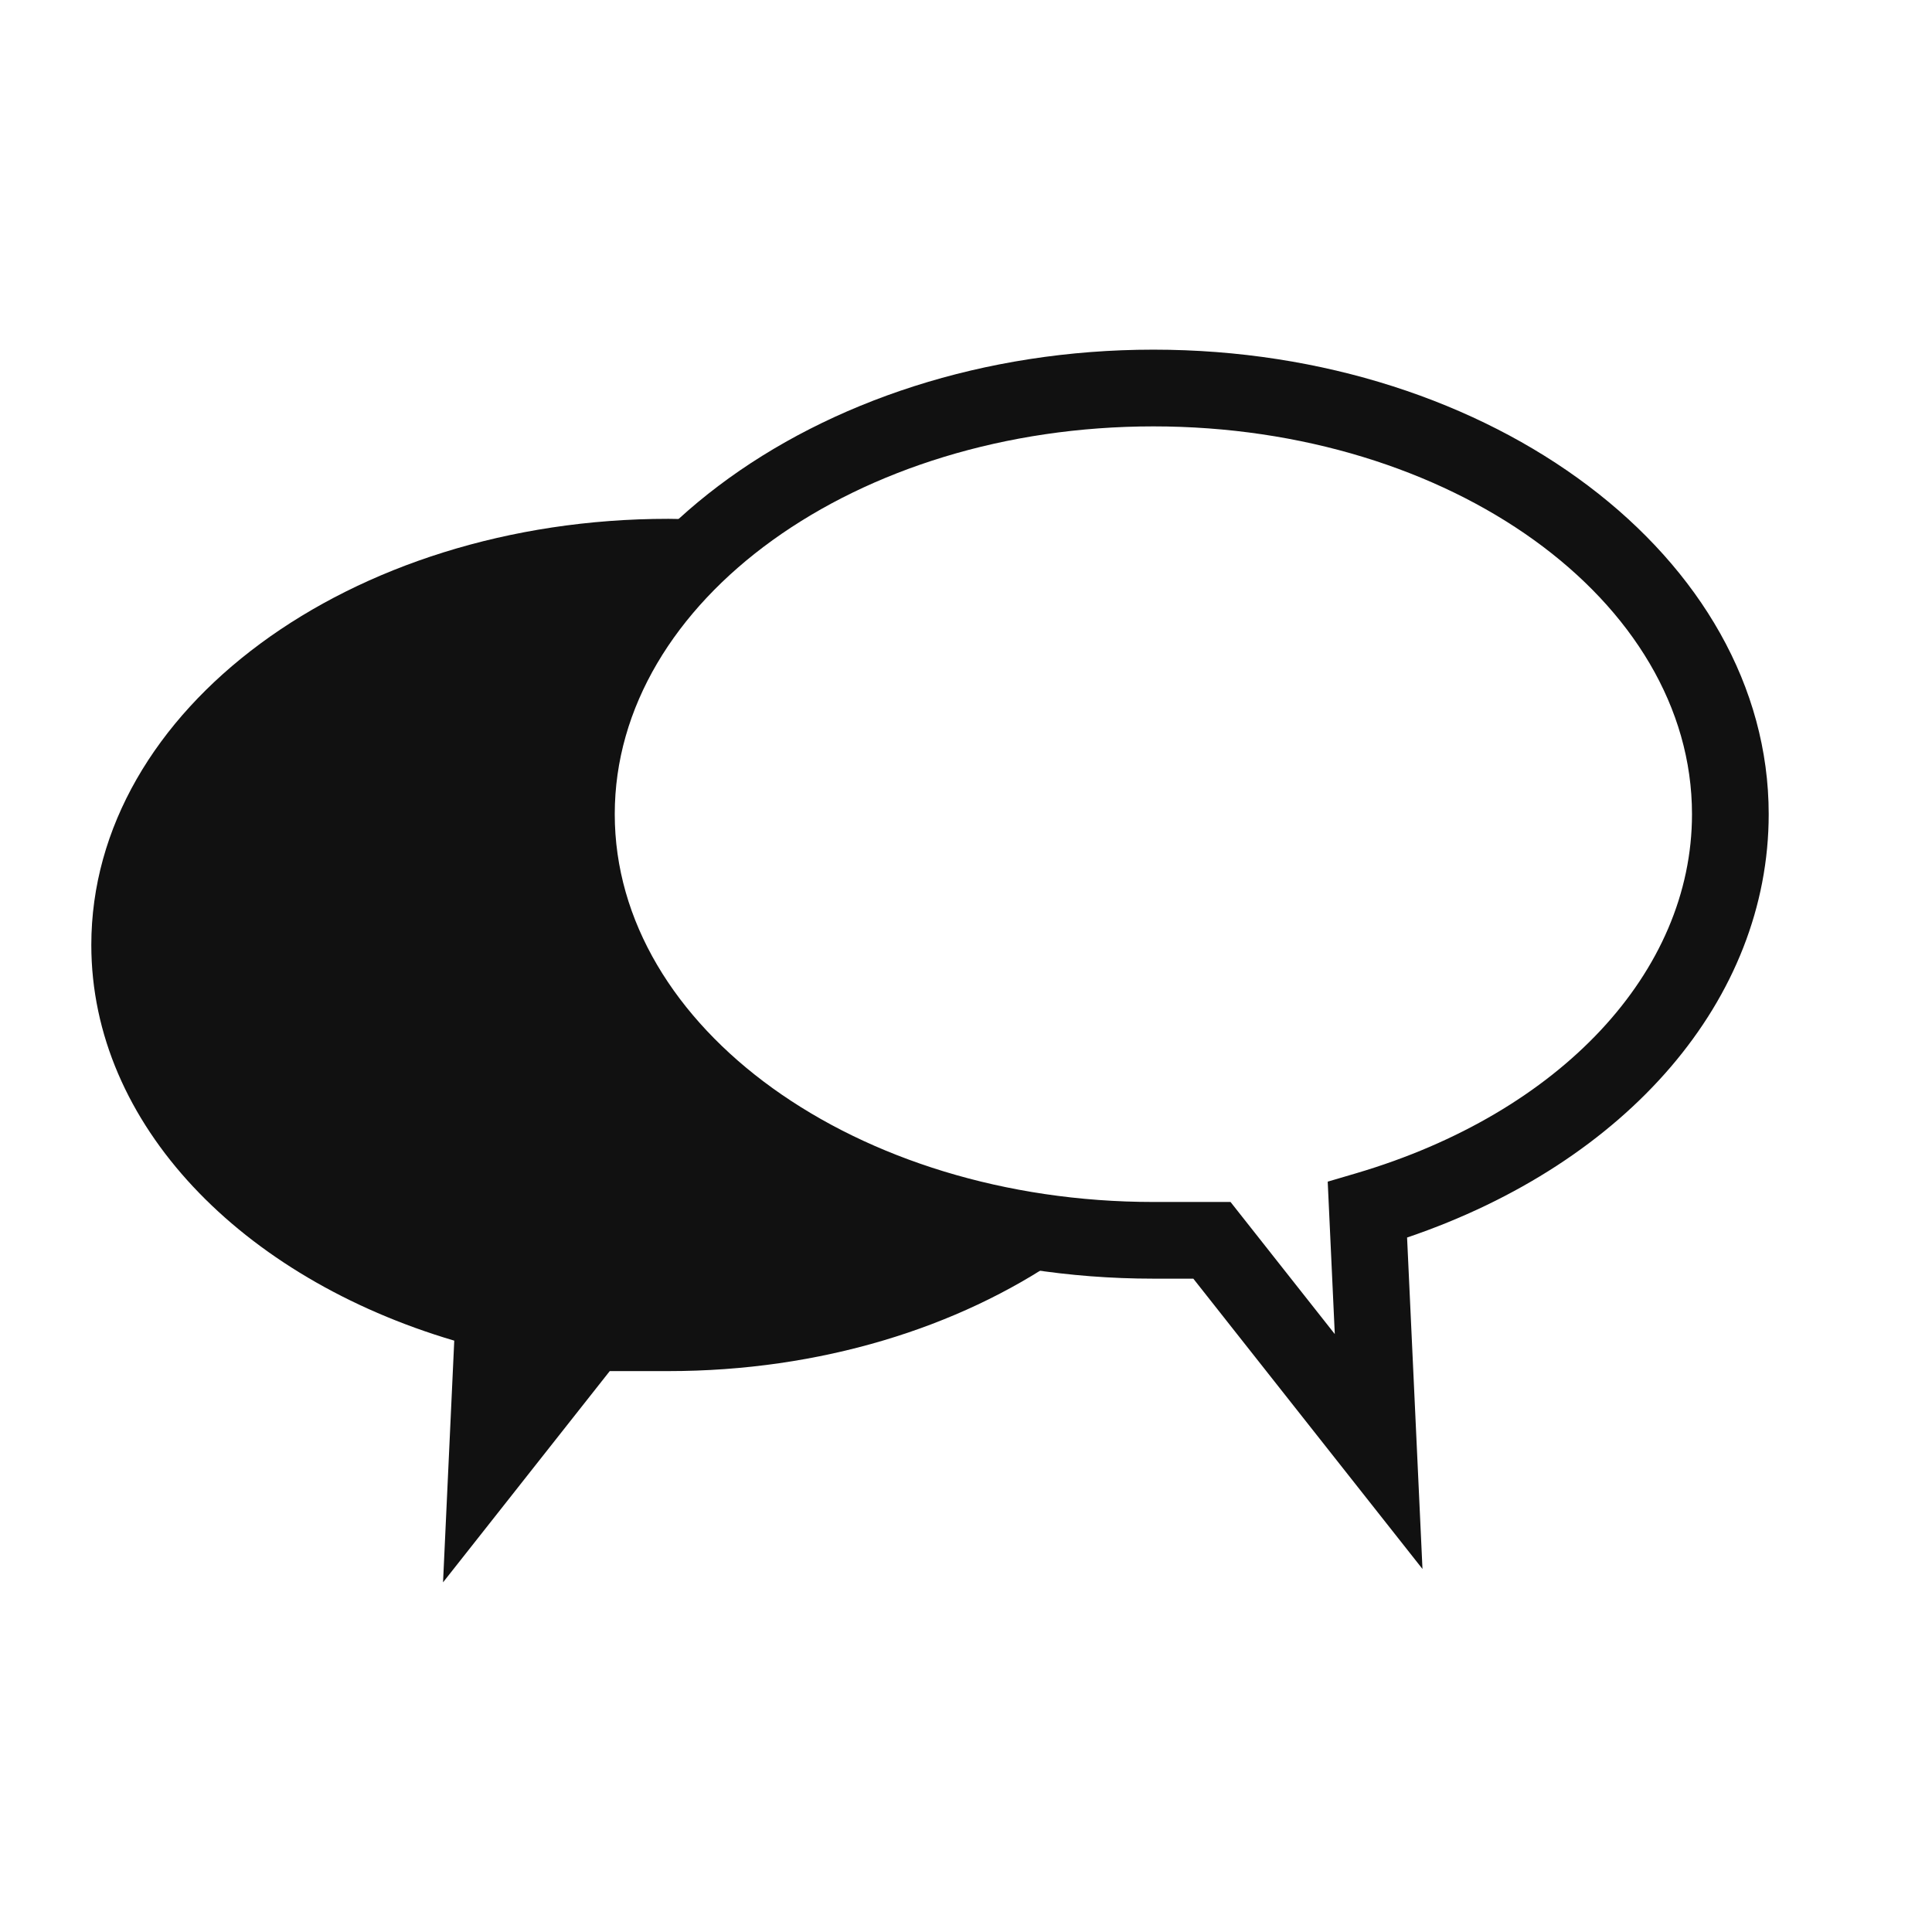 <?xml version="1.0" encoding="UTF-8" standalone="no" ?>
<!DOCTYPE svg PUBLIC "-//W3C//DTD SVG 1.1//EN" "http://www.w3.org/Graphics/SVG/1.1/DTD/svg11.dtd">
<svg xmlns="http://www.w3.org/2000/svg" xmlns:xlink="http://www.w3.org/1999/xlink" version="1.1" width="1080" height="1080" viewBox="0 0 1080 1080" xml:space="preserve">
<desc>Created with Fabric.js 5.2.4</desc>
<defs>
</defs>
<rect x="0" y="0" width="100%" height="100%" fill="transparent"></rect>
<g transform="matrix(1 0 0 1 540 540)" id="d766159c-4a91-4f66-90b4-8a32e79d2478"  >
<rect style="stroke: none; stroke-width: 1; stroke-dasharray: none; stroke-linecap: butt; stroke-dashoffset: 0; stroke-linejoin: miter; stroke-miterlimit: 4; fill: rgb(255,255,255); fill-rule: nonzero; opacity: 1; visibility: hidden;" vector-effect="non-scaling-stroke"  x="-540" y="-540" rx="0" ry="0" width="1080" height="1080" />
</g>
<g transform="matrix(1 0 0 1 540 540)" id="3d220a97-4059-4a62-b8a2-1edc492cf659"  >
</g>
<g transform="matrix(1 0 0 1 1551.13 540)"  >
<g style="" vector-effect="non-scaling-stroke"   >
		<g transform="matrix(10.72 0 0 10.72 -1228.89 47.28)"  >
<path style="stroke: none; stroke-width: 1; stroke-dasharray: none; stroke-linecap: butt; stroke-dashoffset: 0; stroke-linejoin: miter; stroke-miterlimit: 4; fill: rgb(17,17,17); fill-rule: nonzero; opacity: 1;" vector-effect="non-scaling-stroke"  transform=" translate(-32.85, -55.03)" d="M 31.805 41.953 C 31.805 36.456 34.248 31.383 38.351 27.314 C 38.113 27.31 37.877 27.301 37.639 27.301 C 21.024 27.301 7.552 37.249 7.552 49.522 C 7.552 58.882 15.389 66.882 26.478 70.156 L 25.893 82.76 L 34.586 71.744 C 34.586 71.744 36.228 71.744 37.639 71.744 C 45.564 71.744 52.768 69.477 58.141 65.779 C 43.185 63.725 31.805 53.826 31.805 41.953 z" stroke-linecap="round" />
</g>
		<g transform="matrix(10.72 0 0 10.72 -906.42 -3.74)"  >
<path style="stroke: none; stroke-width: 1; stroke-dasharray: none; stroke-linecap: butt; stroke-dashoffset: 0; stroke-linejoin: miter; stroke-miterlimit: 4; fill: rgb(17,17,17); fill-rule: nonzero; opacity: 1;" vector-effect="non-scaling-stroke"  transform=" translate(-62.93, -50.27)" d="M 76.966 82.062 L 65.016 66.923 L 62.935 66.923 C 45.242 66.923 30.846 56.058 30.846 42.7 C 30.846 29.345 45.242 18.479 62.935 18.479 C 80.626 18.479 95.02 29.345 95.02 42.7 C 95.02 52.337 87.672 60.872 76.163 64.778 L 76.966 82.062 z M 62.935 22.48 C 47.448 22.48 34.846 31.551 34.846 42.701 C 34.846 53.851 47.448 62.924 62.935 62.924 L 66.956 62.924 L 72.393 69.813 L 72.024 61.864 L 73.528 61.421 C 84.153 58.281 91.02 50.934 91.02 42.701 C 91.02 31.551 78.421 22.48 62.935 22.48 z" stroke-linecap="round" />
</g>
		<g transform="matrix(34.41 0 0 34.41 562.5 0.15)"  >
<path style="stroke: none; stroke-width: 1; stroke-dasharray: none; stroke-linecap: butt; stroke-dashoffset: 0; stroke-linejoin: miter; stroke-miterlimit: 4; fill: rgb(17,17,17); fill-rule: nonzero; opacity: 1;" vector-effect="non-scaling-stroke"  transform=" translate(-28.24, -12.99)" d="M 5.58 11.14 L 6.36 6.46 C 6.48 5.84 8.74 5.84 8.58 6.84 L 6.5 19.54 C 6.4 20.16 3.2 20.16 3.1 19.54 L 1 6.84 C 0.84 5.84 3.12 5.86 3.22 6.46 L 4 11.14 L 4.8 15.9 z M 17.52 8.82 C 17.58 9.04 17.54 17.16 17.46 17.46 C 17.1 19 16.02 20 14.32 20 L 13.8 20 C 12.12 20 11.04 19 10.66 17.46 C 10.58 17.16 10.56 9.04 10.6 8.82 C 10.88 7.14 11.92 6.04 13.8 6 L 14.32 6 C 16.22 6.04 17.24 7.14 17.52 8.82 z M 13.5 17.6 C 13.84 17.78 14.28 17.78 14.62 17.6 C 15.2 17.32 15.3 16.62 15.32 16.14 L 15.32 9.88 C 15.32 9.4 15.2 8.7 14.62 8.42 C 14.28 8.24 13.84 8.24 13.5 8.42 C 12.92 8.7 12.8 9.4 12.8 9.88 L 12.8 16.14 C 12.82 16.62 12.92 17.32 13.5 17.6 z M 27.44 18.86 C 27.86 19.86 25.62 20.34 25.36 19.74 L 25.24 19.46 C 24.58 17.88 23.86 16.08 23.2 14.48 L 22.22 14.48 L 22.22 19.56 C 22.22 20.16 19.94 20.16 19.94 19.56 L 19.94 7.26 C 19.94 6.32 19.96 6.02 21.36 6 L 23.42 6 C 24.14 6 24.94 6.02 25.56 6.42 C 26.92 7.28 27.34 8.8 27.32 10.34 C 27.3 11.62 27.12 12.9 25.86 13.84 C 25.72 13.92 25.6 14 25.48 14.08 C 26.12 15.6 26.82 17.34 27.44 18.86 z M 22.22 12.2 L 23.94 12.2 C 24.86 12.2 25 11.08 25.04 10.76 C 25.06 10.54 25.06 9.74 25.02 9.36 C 24.94 8.62 24.66 8.24 23.74 8.24 L 22.22 8.24 L 22.22 12.2 z M 29.94 6 L 37.9 6 C 38.5 6 38.5 8.24 37.9 8.24 L 35.06 8.28 L 35.06 19.56 C 35.06 20.16 32.78 20.16 32.78 19.56 L 32.78 8.28 L 29.94 8.24 C 29.34 8.24 29.34 6 29.94 6 z M 42.64 17.72 L 45.5 17.72 C 46.1 17.72 46.1 20 45.5 20 L 41.64 20 C 40.36 20 40.36 20 40.36 18.92 L 40.36 7.08 C 40.36 6 40.36 6 41.58 5.98 L 45.48 6 C 46.08 6 46.08 8.28 45.48 8.28 L 42.64 8.28 L 42.64 11.92 L 44.64 11.92 C 45.24 11.92 45.24 14.22 44.64 14.22 L 42.64 14.22 L 42.64 17.72 z M 51.92 10.06 L 53.32 6.2 C 53.5 5.72 55.76 6.22 55.46 7.04 L 53.16 13.2 L 55.3 18.98 C 55.6 19.82 53.36 20.3 53.18 19.82 L 51.92 16.32 L 50.68 19.82 C 50.5 20.28 48.2 19.86 48.54 18.98 L 50.68 13.2 L 48.4 7.06 C 48.06 6.14 50.34 5.64 50.54 6.22 z" stroke-linecap="round" />
</g>
</g>
</g>
</svg>
